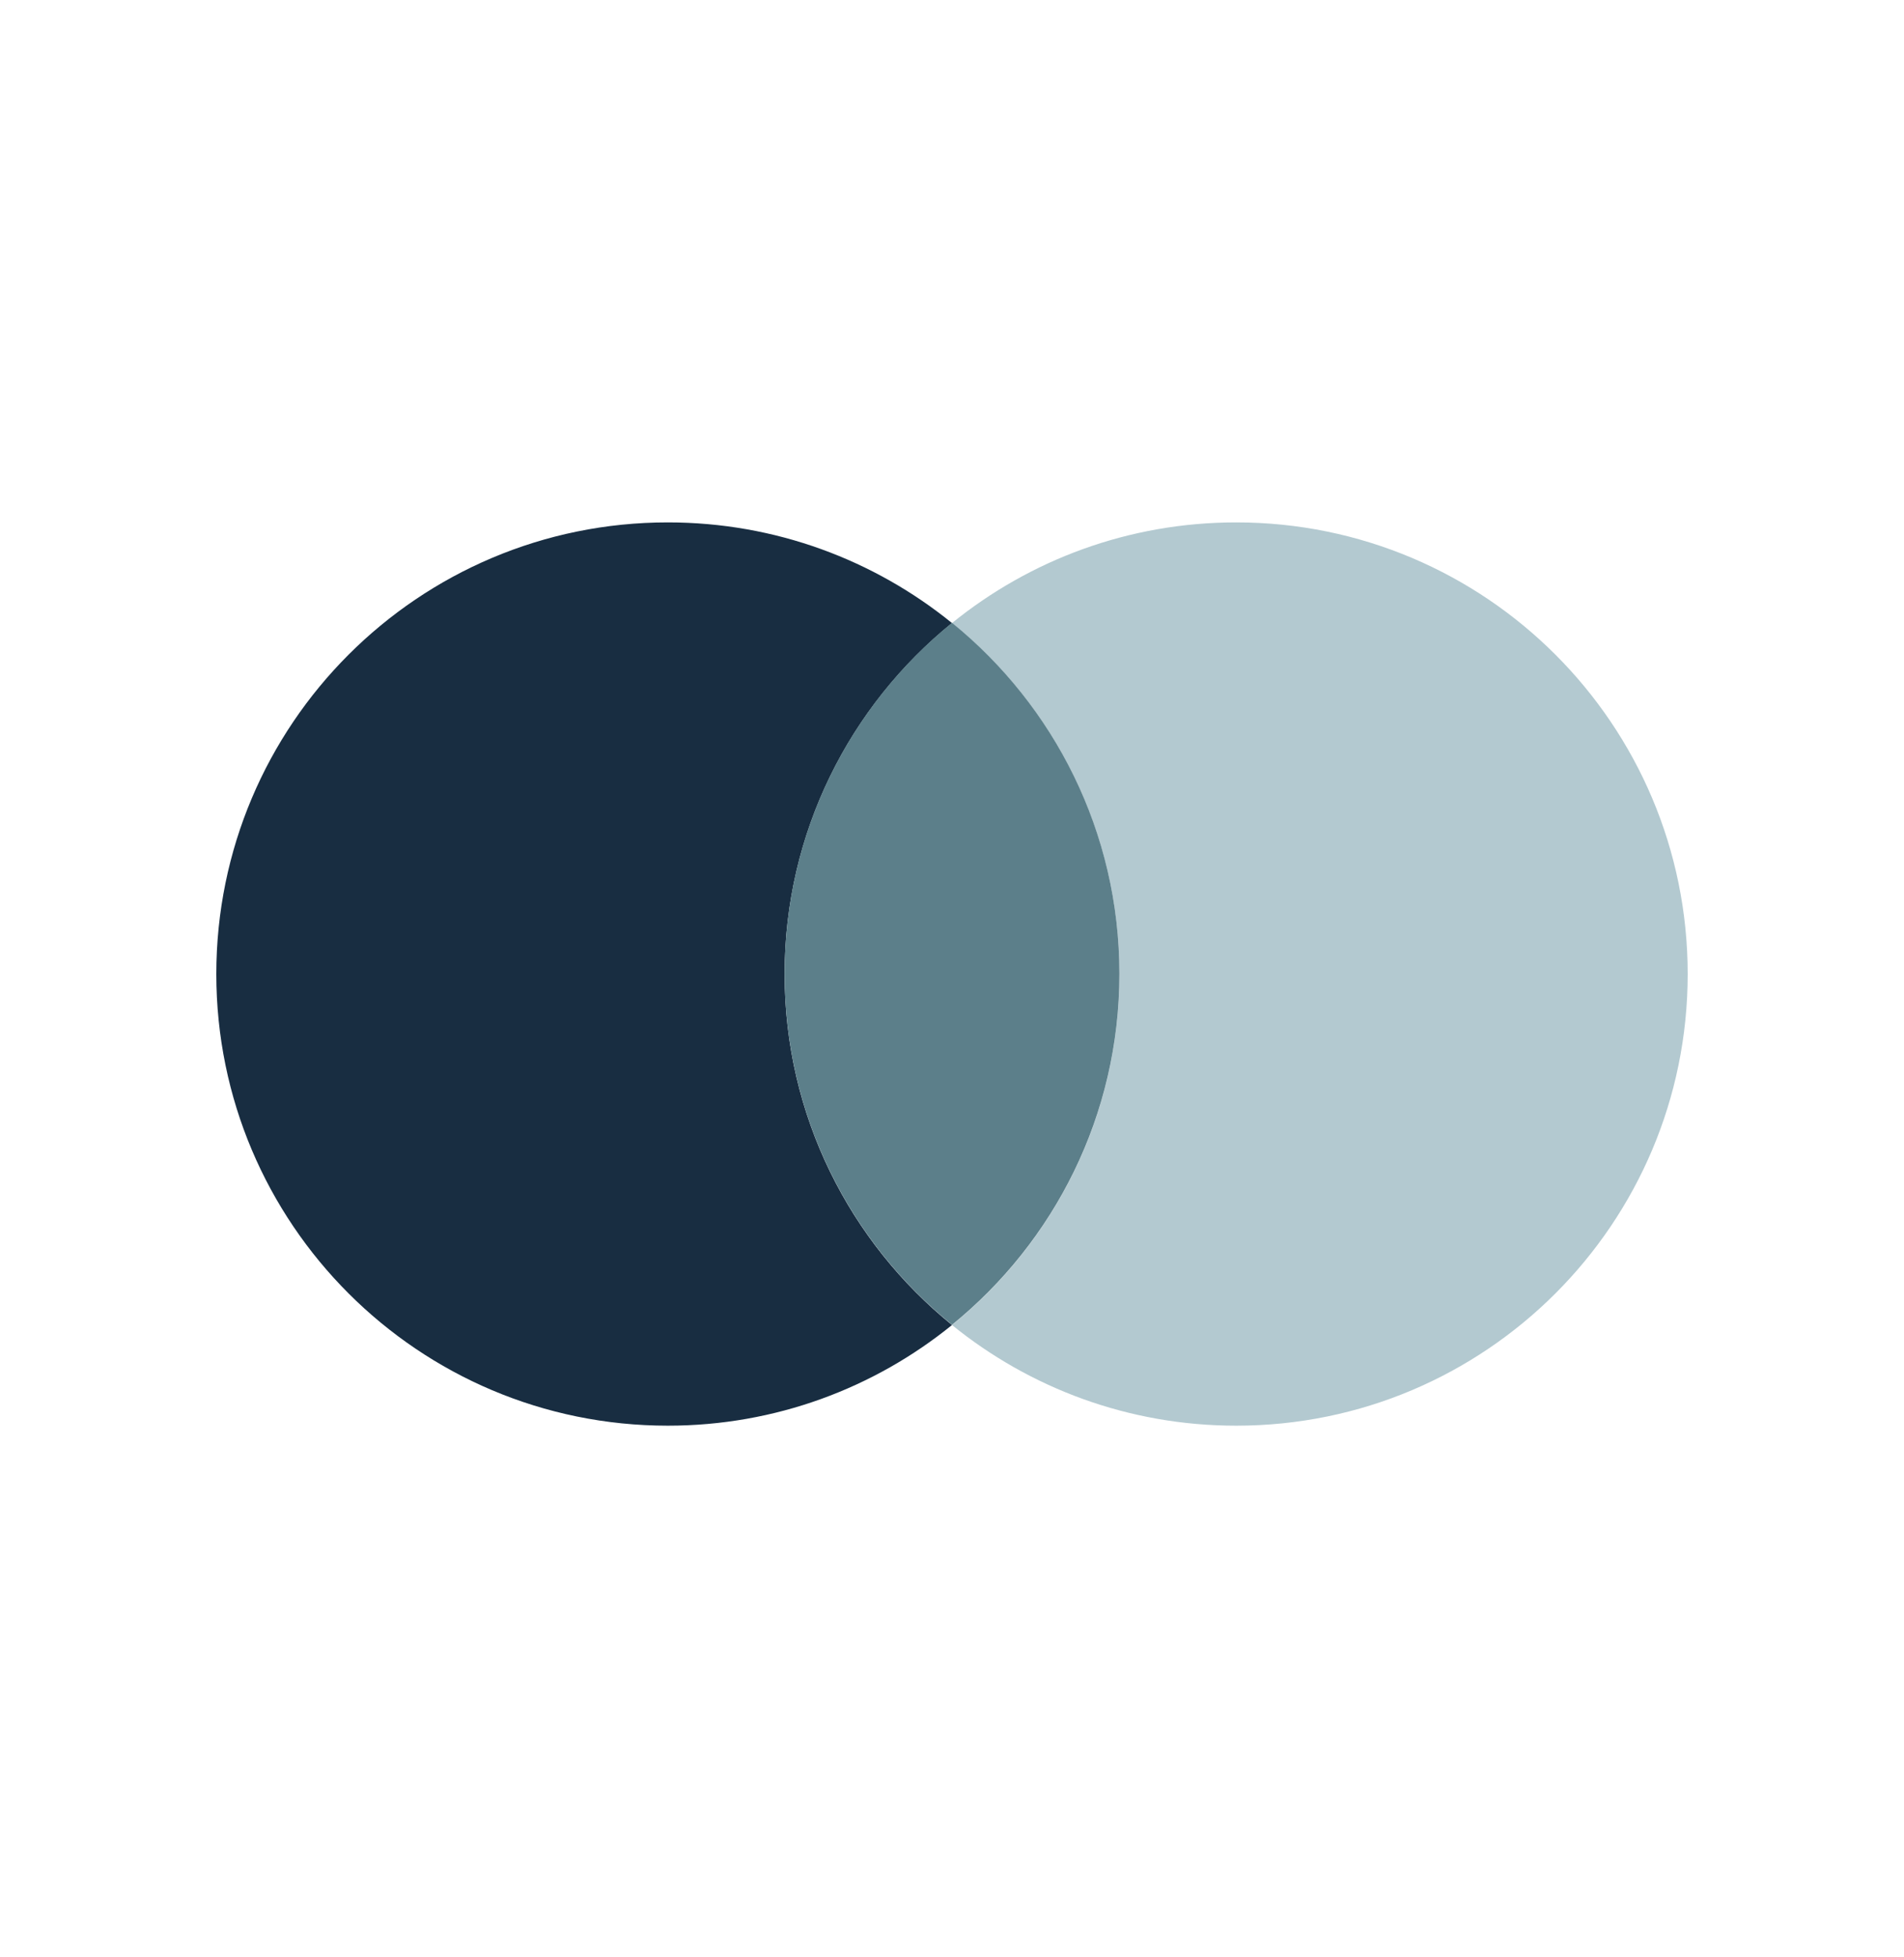 <svg width="36" height="37" viewBox="0 0 36 37" fill="none" xmlns="http://www.w3.org/2000/svg">
<g id="master-card-svgrepo-com 1">
<path id="Vector" d="M14.835 18.413C14.835 15.734 16.069 13.343 18 11.778C16.533 10.588 14.663 9.875 12.627 9.875C7.912 9.875 4.09 13.697 4.09 18.413C4.09 23.128 7.912 26.95 12.627 26.95C14.663 26.95 16.533 26.237 18 25.047C16.069 23.482 14.835 21.092 14.835 18.413Z" fill="#182D41"/>
<path id="Vector_2" d="M23.373 9.875C21.337 9.875 19.468 10.588 18 11.778C19.931 13.343 21.165 15.734 21.165 18.413C21.165 21.092 19.931 23.482 18 25.047C19.468 26.237 21.337 26.95 23.373 26.95C28.088 26.95 31.91 23.128 31.91 18.413C31.91 13.697 28.088 9.875 23.373 9.875Z" fill="#B3C9D0"/>
<path id="Vector_3" d="M21.165 18.408C21.165 15.729 19.93 13.339 18 11.773C16.069 13.339 14.835 15.729 14.835 18.408C14.835 21.087 16.069 23.478 18 25.043C19.93 23.478 21.165 21.087 21.165 18.408Z" fill="#5C7F8A"/>
</g>
</svg>
